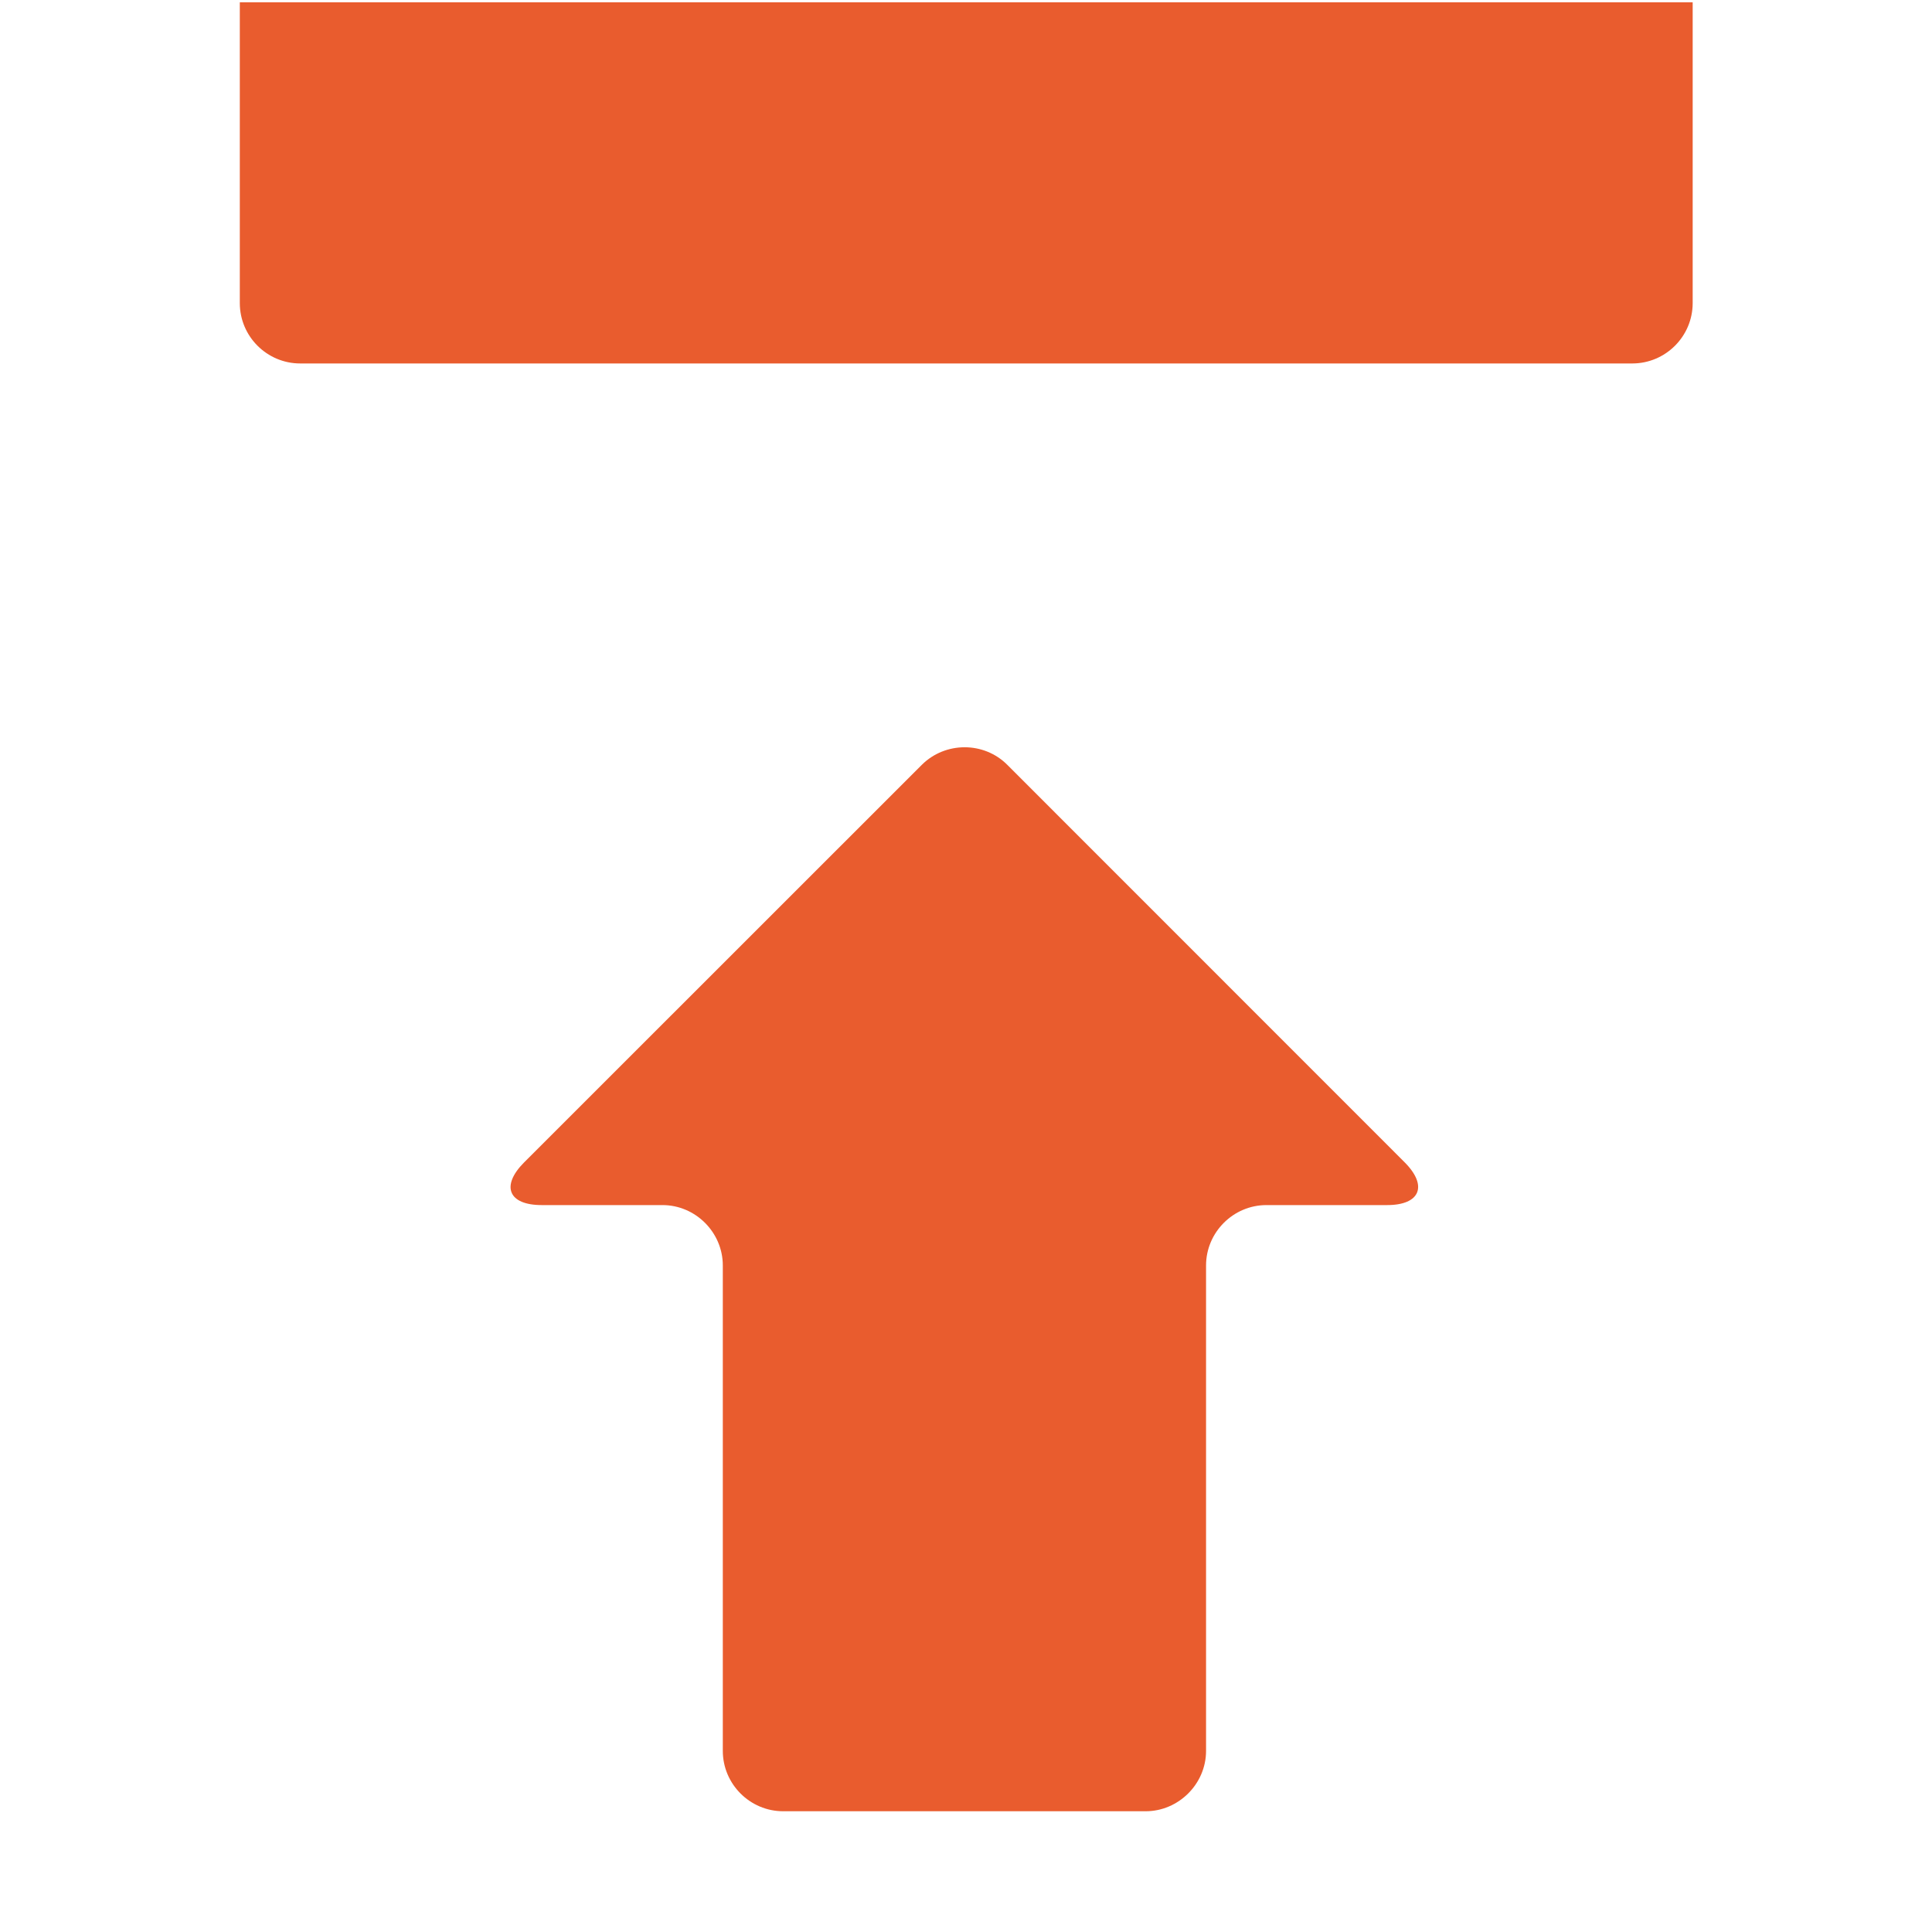 <?xml version="1.0" encoding="utf-8"?>
<!-- Generated by IcoMoon.io -->
<!DOCTYPE svg PUBLIC "-//W3C//DTD SVG 1.1//EN" "http://www.w3.org/Graphics/SVG/1.1/DTD/svg11.dtd">
<svg version="1.1" xmlns="http://www.w3.org/2000/svg" xmlns:xlink="http://www.w3.org/1999/xlink" width="32" height="32" viewBox="0 0 32 32">
<path fill="#e95c2e" d="M3.972 0.038v4.982c0 0.552 0.45 1 1 1h22.064c0.55 0 1-0.448 1-1v-4.982h-24.064zM16.684 12.668c-0.386-0.388-1.026-0.388-1.416 0l-6.588 6.586c-0.388 0.39-0.258 0.706 0.292 0.706h2c0.55 0 1 0.454 1 1v8.040c0 0.55 0.45 1 1 1h6.004c0.542 0 1-0.45 1-1v-8.040c0-0.548 0.45-1 1-1h2c0.542 0 0.68-0.316 0.29-0.708l-6.582-6.584z"></path>
</svg>
